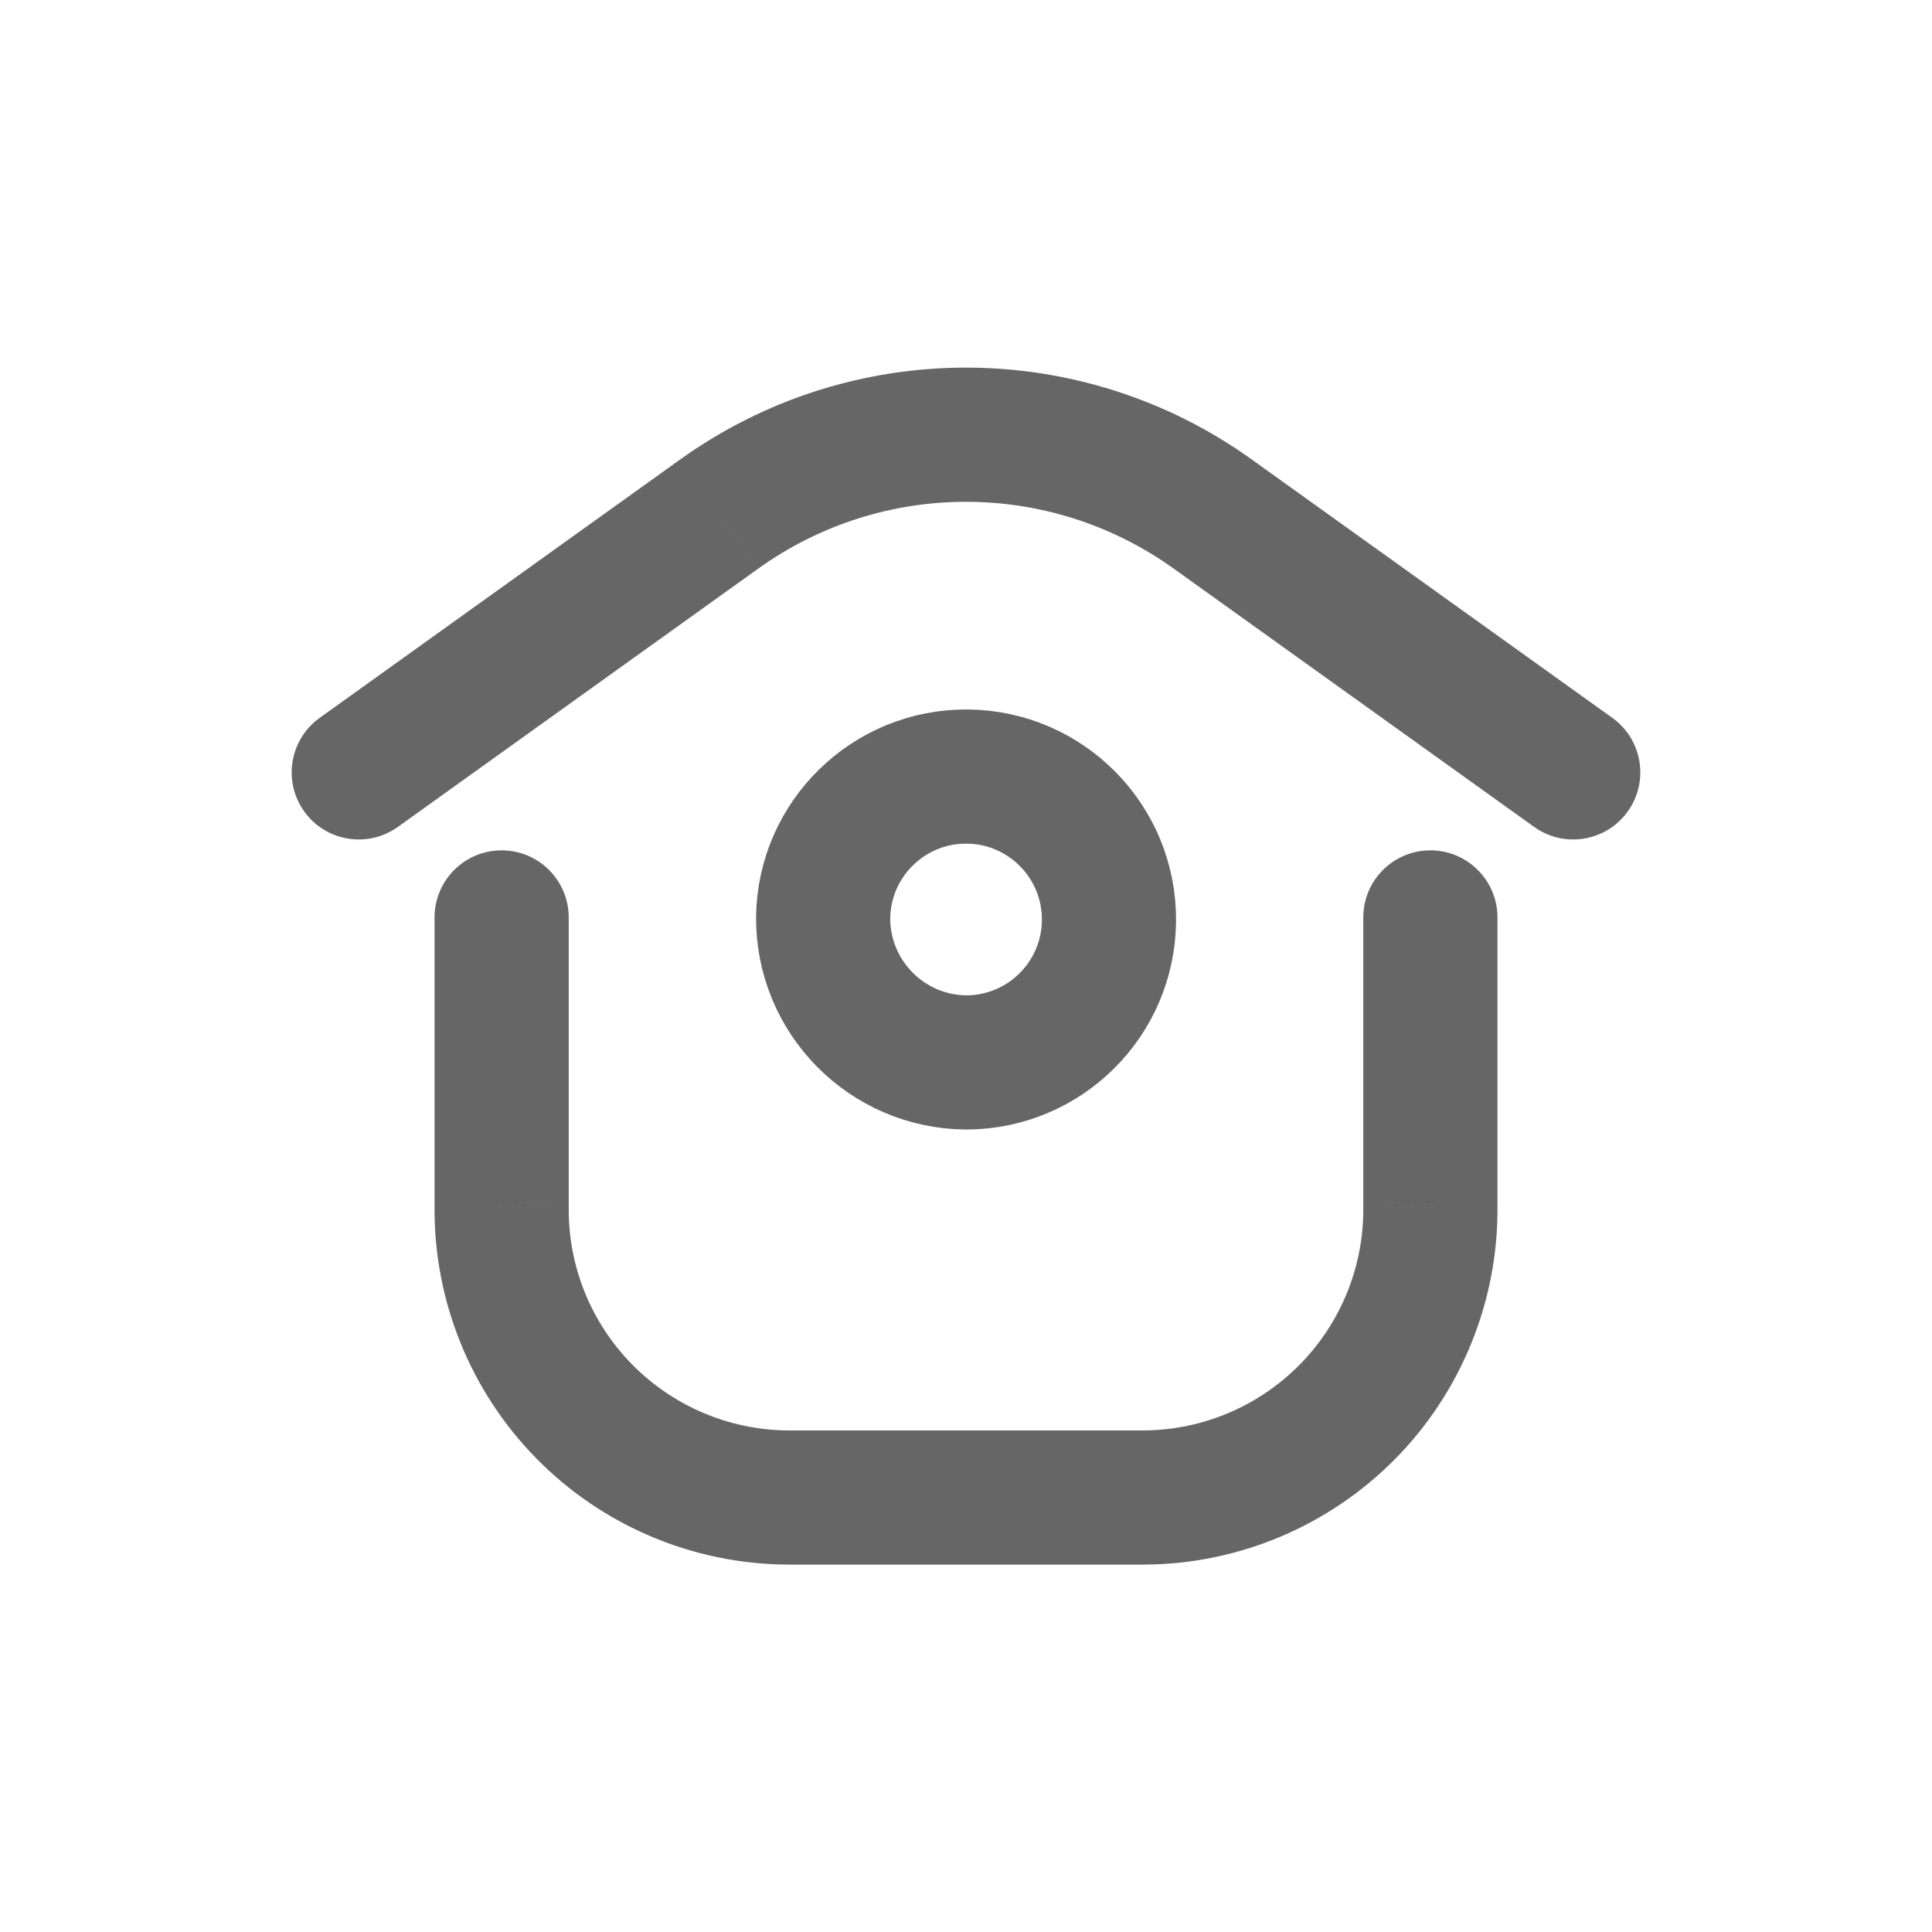 <svg width="36" height="36" viewBox="0 0 36 36" fill="none" xmlns="http://www.w3.org/2000/svg">
<path fill-rule="evenodd" clip-rule="evenodd" d="M15.338 17.095C15.359 15.63 16.561 14.456 18.027 14.47C19.493 14.485 20.672 15.681 20.664 17.147C20.657 18.613 19.466 19.797 18 19.797C16.52 19.783 15.33 18.575 15.338 17.095V17.095Z" stroke="#666666" stroke-width="2.5" stroke-linecap="round" stroke-linejoin="round"/>
<path d="M5.957 13.376C5.396 13.779 5.267 14.559 5.669 15.121C6.072 15.682 6.853 15.81 7.414 15.408L5.957 13.376ZM13.394 9.584L14.122 10.6L14.123 10.599L13.394 9.584ZM22.605 9.584L21.875 10.599L21.877 10.6L22.605 9.584ZM28.586 15.408C29.148 15.81 29.928 15.682 30.331 15.12C30.733 14.559 30.604 13.778 30.043 13.376L28.586 15.408ZM10.597 17.095C10.597 16.405 10.038 15.845 9.347 15.845C8.657 15.845 8.097 16.405 8.097 17.095H10.597ZM9.347 22.499L10.597 22.509V22.499H9.347ZM10.89 26.304L11.781 25.427L11.781 25.427L10.89 26.304ZM14.672 27.904L14.663 29.154H14.672V27.904ZM21.328 27.904L21.328 29.154L21.337 29.154L21.328 27.904ZM25.11 26.304L26 27.182L26 27.182L25.11 26.304ZM26.653 22.499L25.403 22.499L25.403 22.509L26.653 22.499ZM27.903 17.095C27.903 16.405 27.343 15.845 26.653 15.845C25.962 15.845 25.403 16.405 25.403 17.095H27.903ZM7.414 15.408L14.122 10.6L12.665 8.568L5.957 13.376L7.414 15.408ZM14.123 10.599C16.439 8.934 19.559 8.934 21.875 10.599L23.335 8.569C20.147 6.277 15.852 6.277 12.664 8.569L14.123 10.599ZM21.877 10.6L28.586 15.408L30.043 13.376L23.333 8.568L21.877 10.6ZM8.097 17.095V22.499H10.597V17.095H8.097ZM8.097 22.49C8.084 24.244 8.769 25.932 10 27.182L11.781 25.427C11.015 24.65 10.589 23.6 10.597 22.509L8.097 22.49ZM10 27.182C11.231 28.431 12.909 29.141 14.663 29.154L14.681 26.654C13.59 26.646 12.547 26.204 11.781 25.427L10 27.182ZM14.672 29.154H21.328V26.654H14.672V29.154ZM21.337 29.154C23.091 29.141 24.769 28.431 26 27.182L24.219 25.427C23.453 26.204 22.41 26.646 21.319 26.654L21.337 29.154ZM26 27.182C27.231 25.932 27.916 24.244 27.903 22.49L25.403 22.509C25.411 23.6 24.985 24.65 24.219 25.427L26 27.182ZM27.903 22.499V17.095H25.403V22.499H27.903Z" fill="#666666"/>
</svg>
